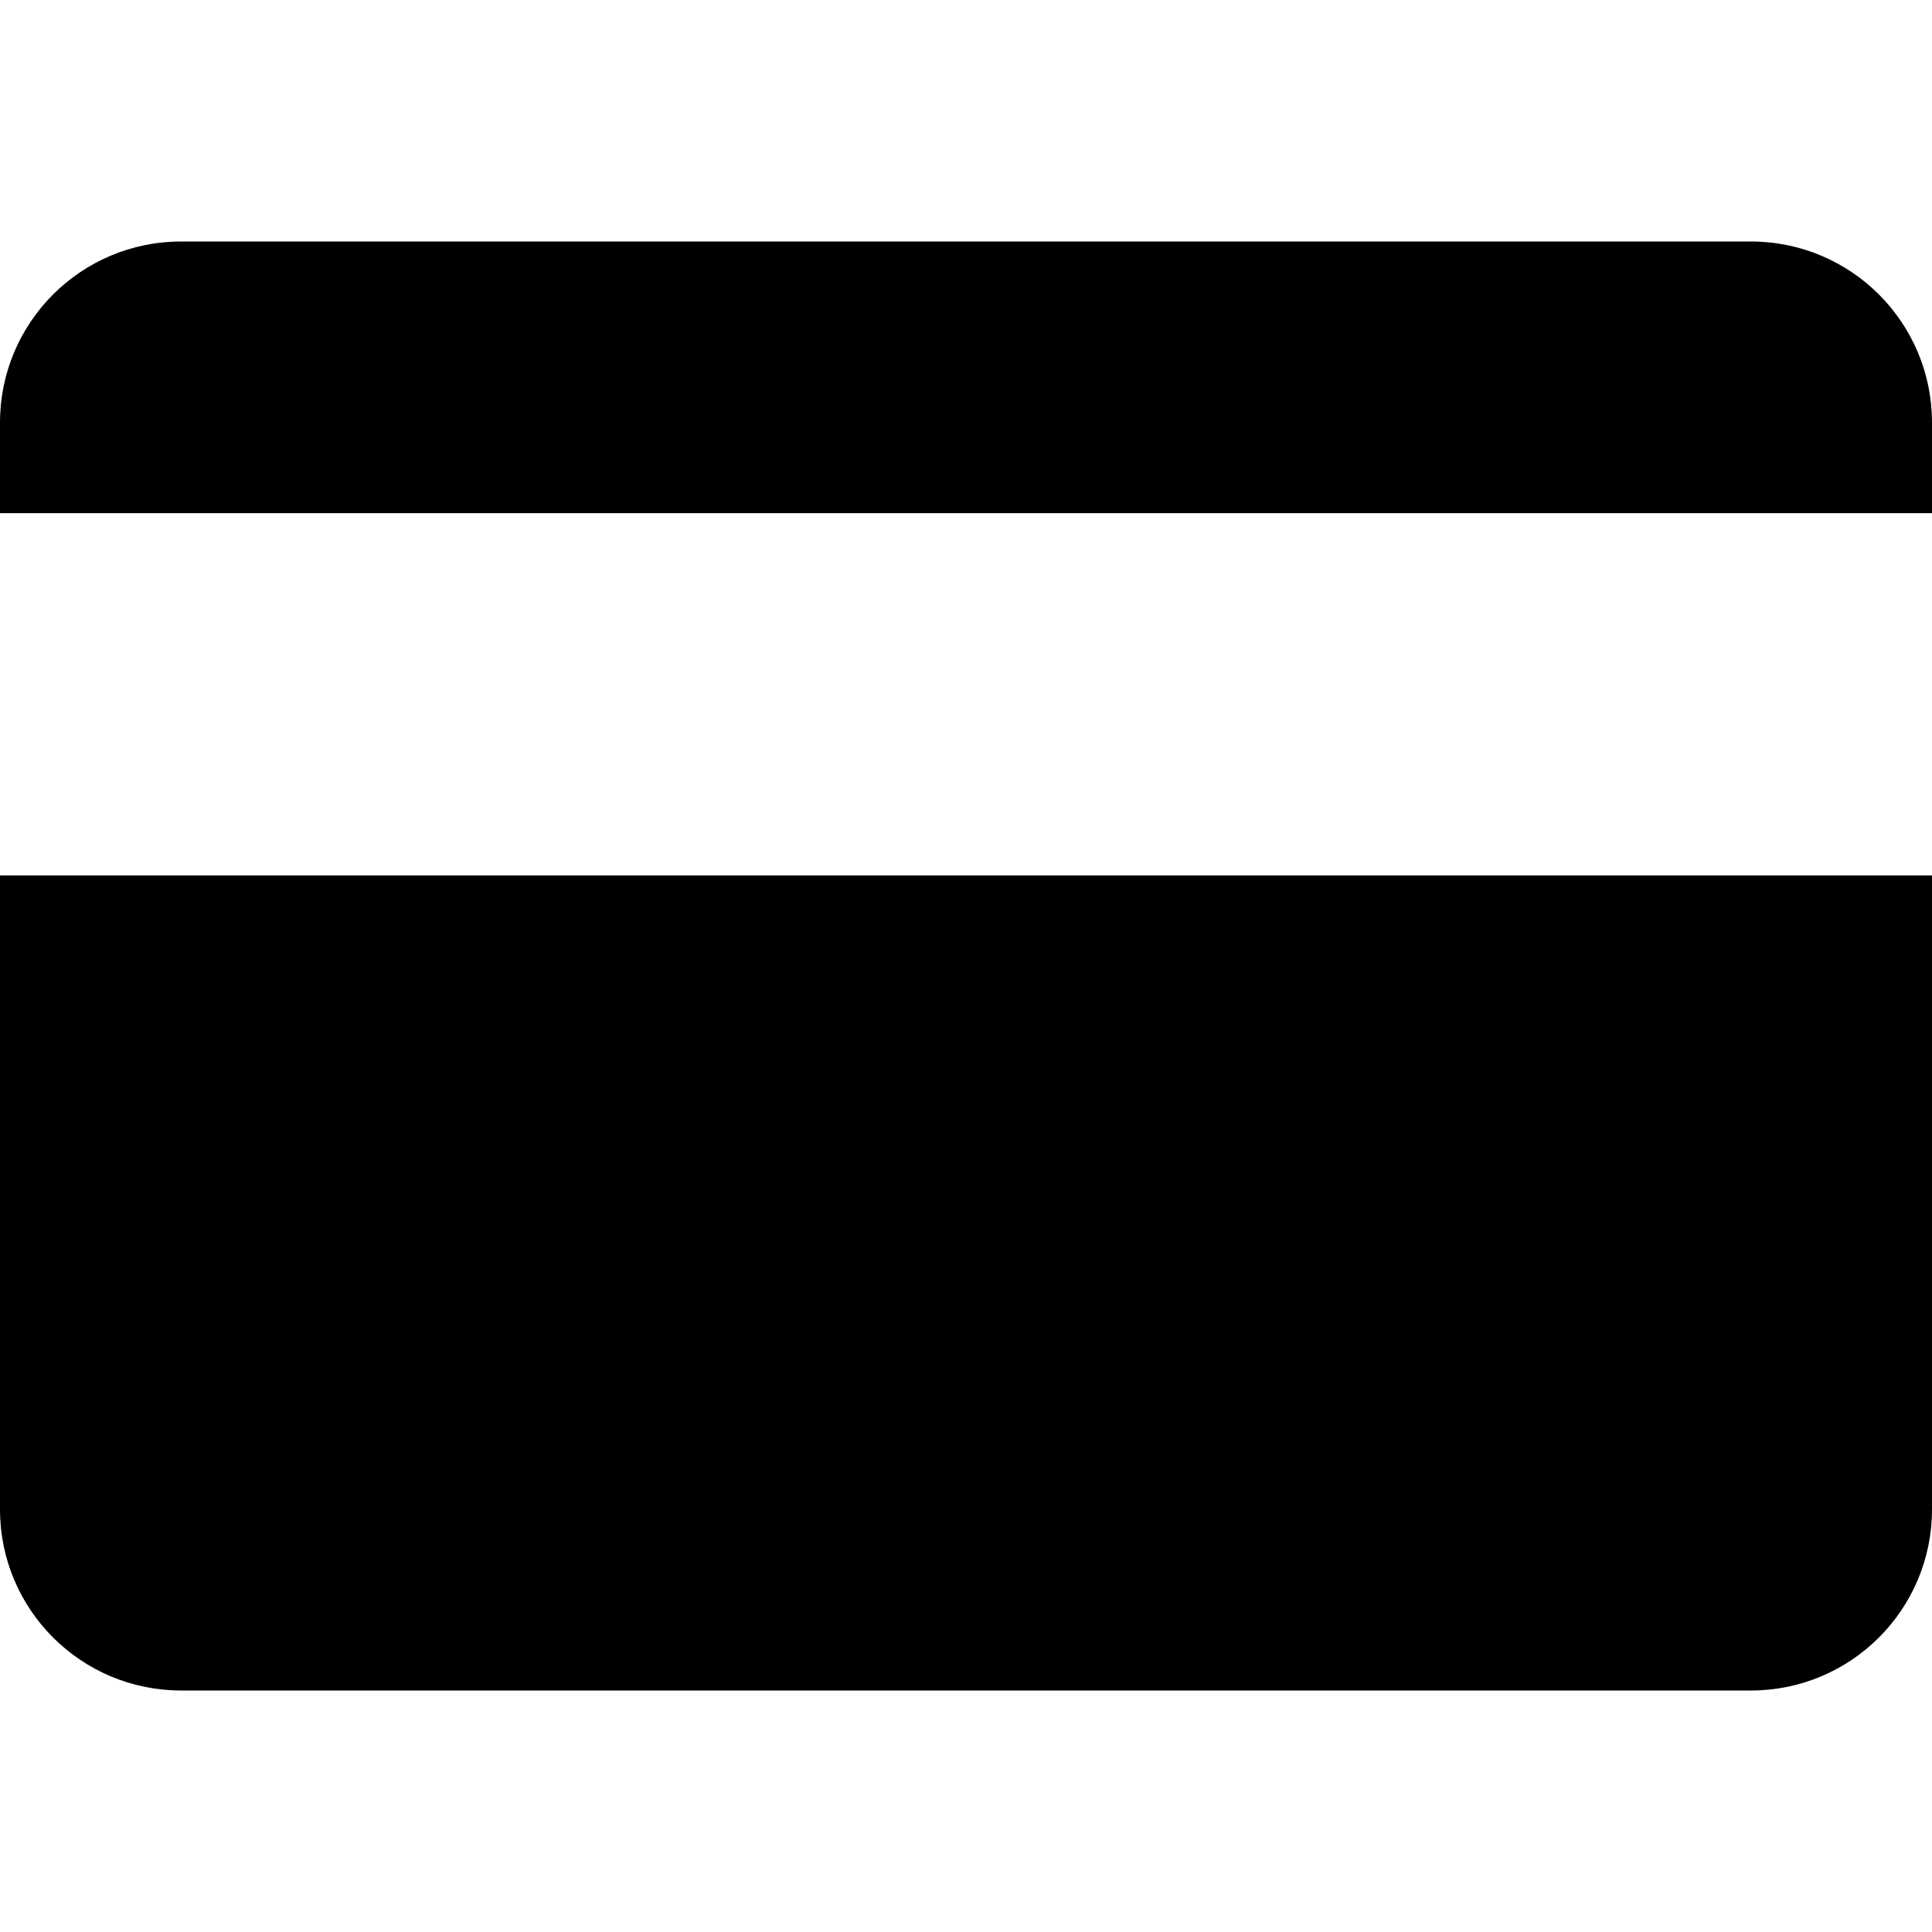 <?xml version="1.0" encoding="UTF-8"?>
<!DOCTYPE svg PUBLIC "-//W3C//DTD SVG 1.1//EN" "http://www.w3.org/Graphics/SVG/1.1/DTD/svg11.dtd">
<svg version="1.1" xmlns="http://www.w3.org/2000/svg" xmlns:xlink="http://www.w3.org/1999/xlink" x="0" y="0" width="16" height="16" viewBox="0, 0, 16, 16">
  <g id="Background">
    <rect x="0" y="0" width="16" height="16" fill="#000000" fill-opacity="0"/>
  </g>
  <g id="default">
    <g>
      <path d="M16,7.25 L16,12.5 C16,13.329 15.329,14 14.5,14 L1.5,14 C0.671,14 0,13.329 0,12.5 L0,7.25 L16,7.25 z" fill="#000000"/>
      <path d="M14.5,2 C15.329,2 16,2.671 16,3.5 L16,4.25 L0,4.25 L0,3.5 C0,2.671 0.671,2 1.5,2 L14.5,2 z" fill="#000000"/>
    </g>
  </g>
</svg>
